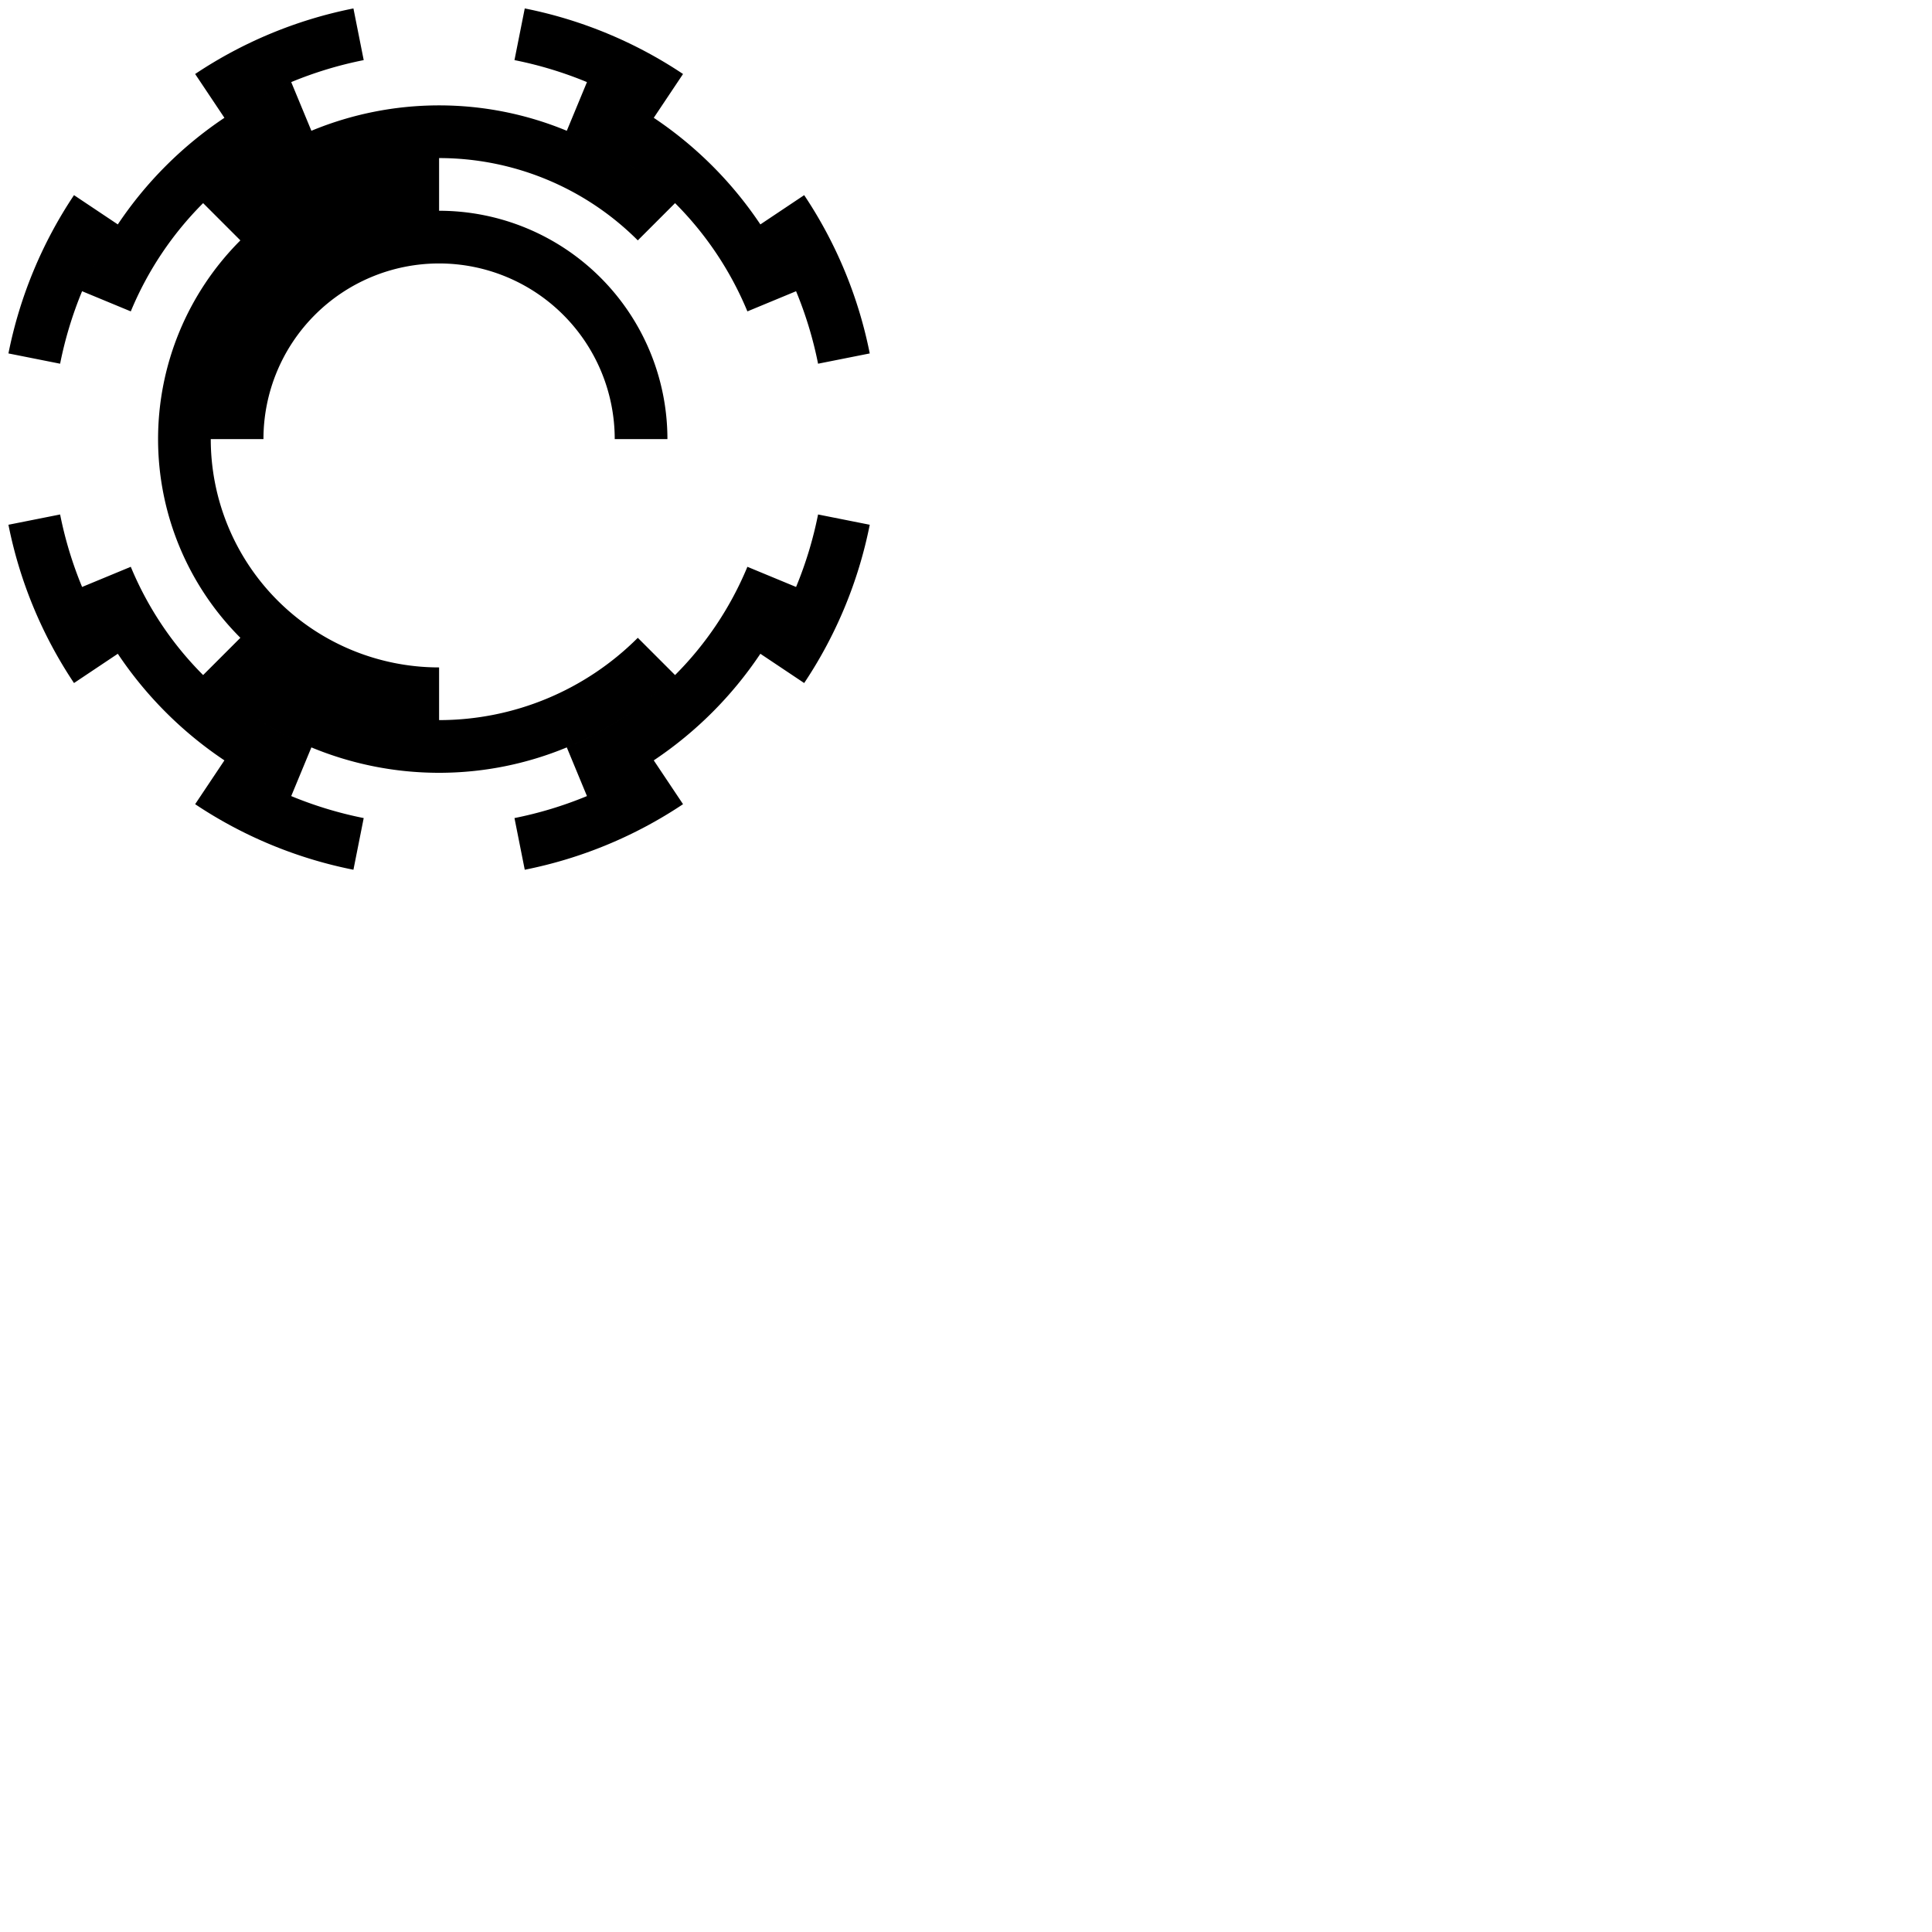 <?xml version="1.0" encoding="utf-8" ?><svg baseProfile="full" height="1100px" version="1.1" width="1100px" xmlns="http://www.w3.org/2000/svg" xmlns:ev="http://www.w3.org/2001/xml-events" xmlns:xlink="http://www.w3.org/1999/xlink"><defs /><path d="M 150.0 250.0 120.0 250A 130,130 0 0,1 380.0,250L 350.0 250A 100,100 0 0,0 150.0,250.0 zM 250.0 380.0 250.0 410.0A 160,160 0 0,1 250,90.0L 250 120.0A 130,130 0 0,0 250.0,380.0 zM 363.137 363.137 384.35 384.35A 190,190 0 0,1 115.65,384.35L 136.863 363.137A 160,160 0 0,0 363.137,363.137 zM 136.863 136.863 115.65 115.65A 190,190 0 0,1 384.35,115.65L 363.137 136.863A 160,160 0 0,0 136.863,136.863 zM 425.537 322.71 453.253 334.19A 220,220 0 0,1 334.19,453.253L 322.71 425.537A 190,190 0 0,0 425.537,322.71 zM 177.29 425.537 165.81 453.253A 220,220 0 0,1 46.747,334.19L 74.463 322.71A 190,190 0 0,0 177.29,425.537 zM 74.463 177.29 46.747 165.81A 220,220 0 0,1 165.81,46.747L 177.29 74.463A 190,190 0 0,0 74.463,177.29 zM 322.71 74.463 334.19 46.747A 220,220 0 0,1 453.253,165.81L 425.537 177.29A 190,190 0 0,0 322.71,74.463 zM 465.773 292.92 495.196 298.773A 250,250 0 0,1 457.867,388.893L 432.923 372.225A 220,220 0 0,0 465.773,292.92 zM 372.225 432.923 388.893 457.867A 250,250 0 0,1 298.773,495.196L 292.92 465.773A 220,220 0 0,0 372.225,432.923 zM 207.08 465.773 201.227 495.196A 250,250 0 0,1 111.107,457.867L 127.775 432.923A 220,220 0 0,0 207.08,465.773 zM 67.077 372.225 42.133 388.893A 250,250 0 0,1 4.804,298.773L 34.227 292.92A 220,220 0 0,0 67.077,372.225 zM 34.227 207.08 4.804 201.227A 250,250 0 0,1 42.133,111.107L 67.077 127.775A 220,220 0 0,0 34.227,207.08 zM 127.775 67.077 111.107 42.133A 250,250 0 0,1 201.227,4.804L 207.08 34.227A 220,220 0 0,0 127.775,67.077 zM 292.92 34.227 298.773 4.804A 250,250 0 0,1 388.893,42.133L 372.225 67.077A 220,220 0 0,0 292.92,34.227 zM 432.923 127.775 457.867 111.107A 250,250 0 0,1 495.196,201.227L 465.773 207.08A 220,220 0 0,0 432.923,127.775 z" fill="black" stroke="red" stroke-width="0" /></svg>